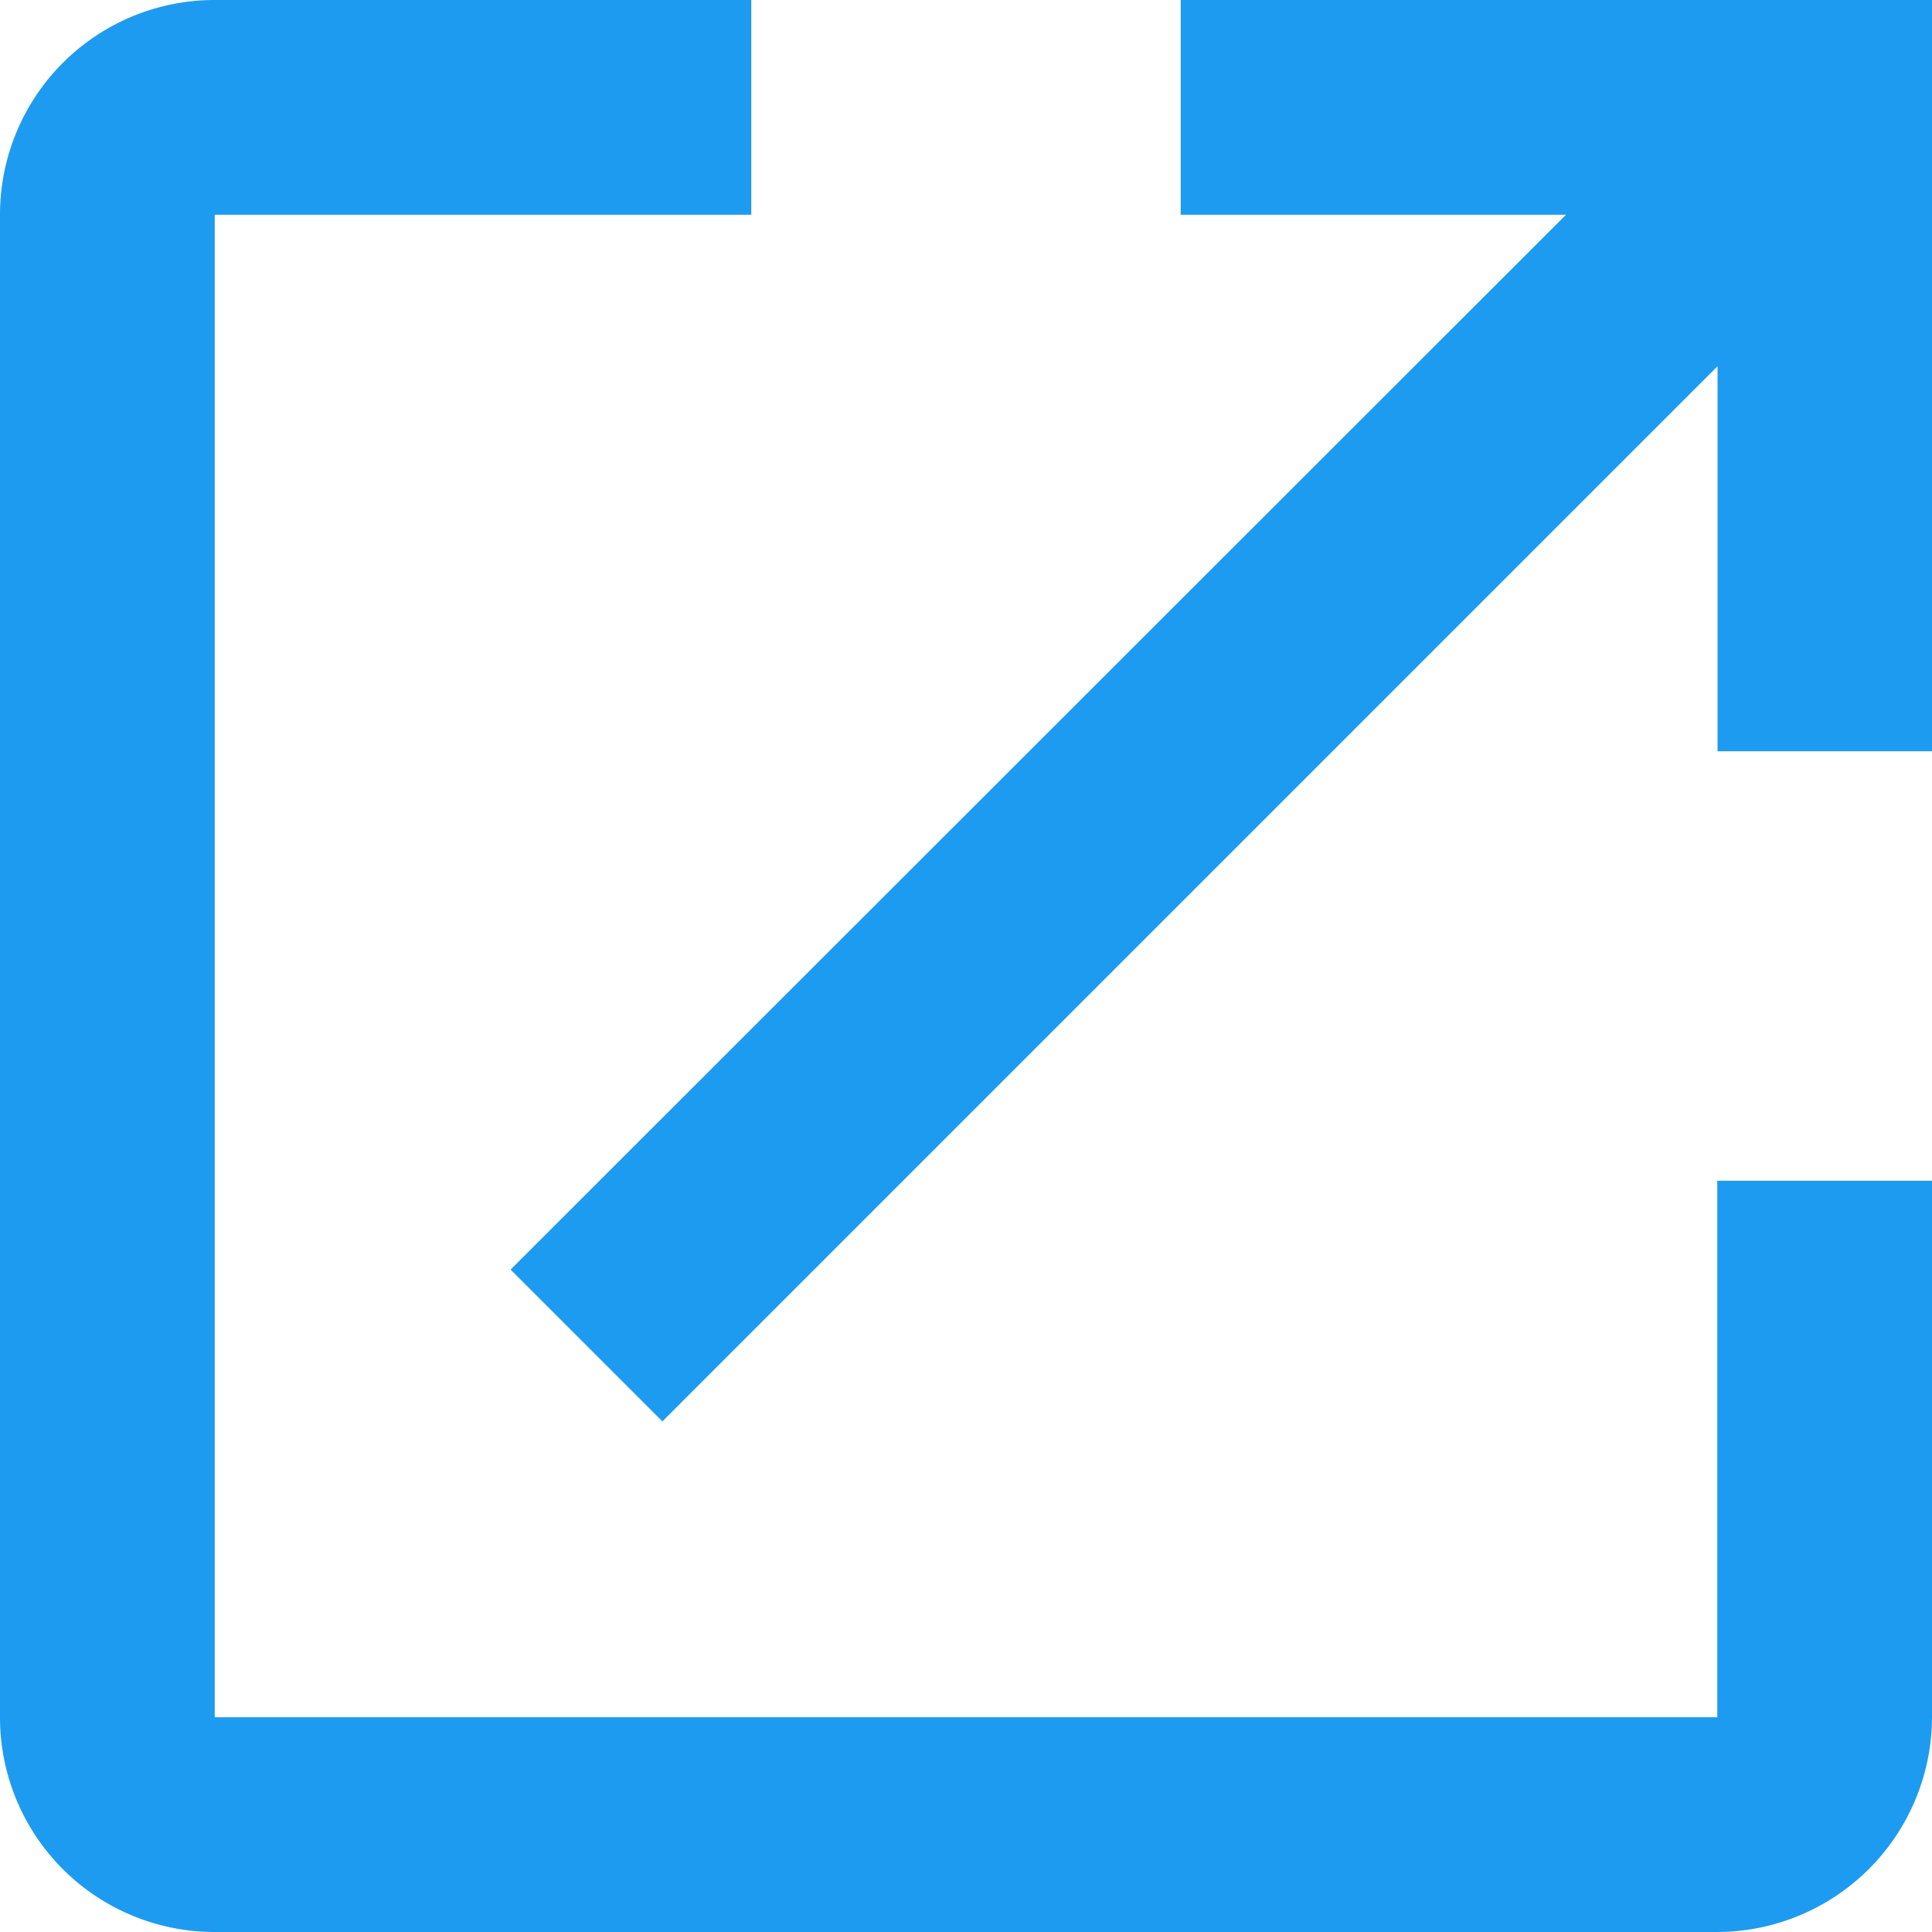 <svg id="グループ_586" data-name="グループ 586" xmlns="http://www.w3.org/2000/svg" xmlns:xlink="http://www.w3.org/1999/xlink" width="14" height="14" viewBox="0 0 14 14">
  <defs>
    <clipPath id="clip-path">
      <rect id="長方形_372" data-name="長方形 372" width="14" height="14" fill="#1d9bf0"/>
    </clipPath>
  </defs>
  <g id="グループ_518" data-name="グループ 518" clip-path="url(#clip-path)">
    <path id="パス_334" data-name="パス 334" d="M12.444,12.444H1.556V1.556H5.444V0H1.556A1.555,1.555,0,0,0,0,1.556V12.444A1.555,1.555,0,0,0,1.556,14H12.444A1.56,1.56,0,0,0,14,12.444V8.556H12.444ZM8.556,0V1.556h2.792L3.7,9.2l1.1,1.1,7.646-7.646V5.444H14V0Z" fill="#1d9bf0"/>
  </g>
</svg>
